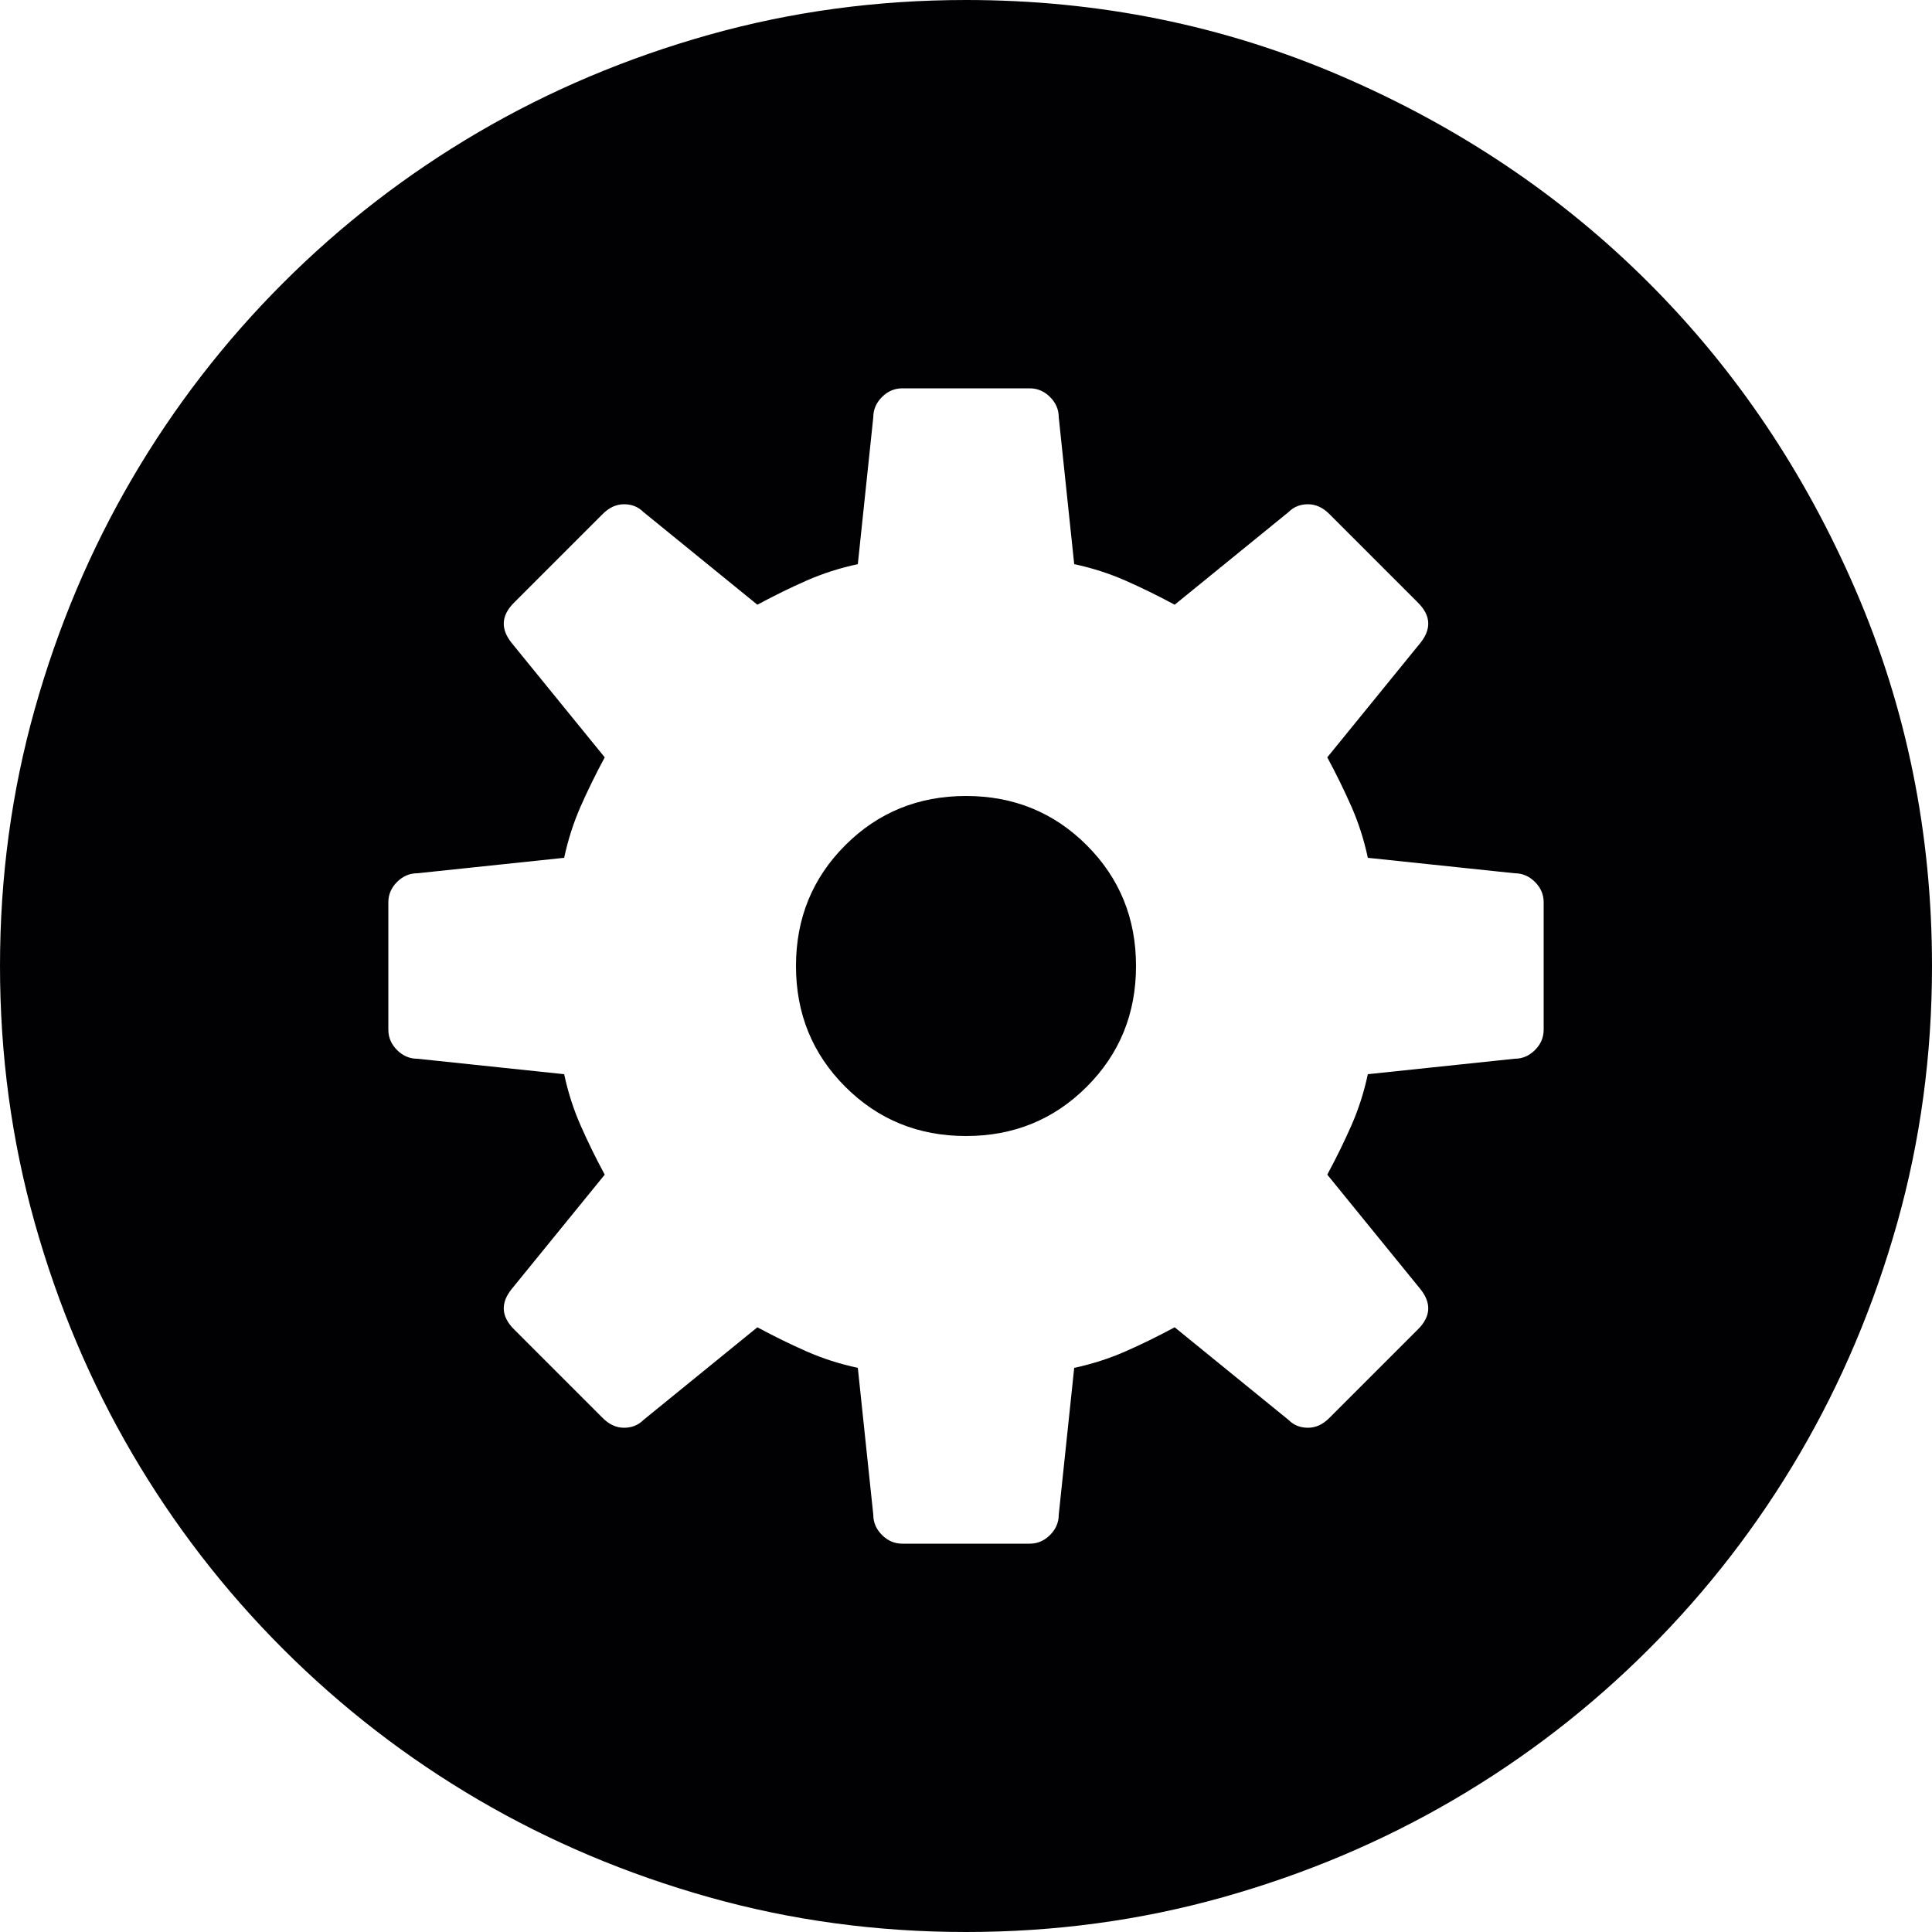 <?xml version="1.0" encoding="iso-8859-1"?>
<!-- Generator: Adobe Illustrator 18.1.1, SVG Export Plug-In . SVG Version: 6.00 Build 0)  -->
<svg version="1.1" id="Capa_1" xmlns="http://www.w3.org/2000/svg" xmlns:xlink="http://www.w3.org/1999/xlink" x="0px" y="0px"
	 viewBox="0 0 612 612" style="enable-background:new 0 0 612 612;" xml:space="preserve">
<g>
	<g>
		<path style="fill:#010002;" d="M344.25,267.75c10.404,10.404,15.606,23.154,15.606,38.25s-5.202,27.846-15.606,38.25
			s-23.154,15.606-38.25,15.606s-27.846-5.202-38.25-15.606s-15.606-23.154-15.606-38.25s5.202-27.846,15.606-38.25
			s23.154-15.606,38.25-15.606S333.846,257.346,344.25,267.75z M612,306c0,28.152-3.672,55.284-11.016,81.396
			c-7.347,26.109-17.646,50.487-30.906,73.134c-13.26,22.644-29.172,43.248-47.736,61.812
			c-18.562,18.564-39.168,34.479-61.812,47.736c-22.646,13.26-47.022,23.562-73.136,30.906C361.284,608.328,334.152,612,306,612
			s-55.284-3.672-81.396-11.016c-26.112-7.347-50.49-17.646-73.134-30.906s-43.248-29.172-61.812-47.736
			c-18.564-18.562-34.476-39.168-47.736-61.812c-13.26-22.646-23.562-47.022-30.906-73.135C3.672,361.284,0,334.152,0,306
			s3.672-55.284,11.016-81.396s17.646-50.49,30.906-73.134s29.172-43.248,47.736-61.812s39.168-34.476,61.812-47.736
			s47.022-23.562,73.134-30.906S277.848,0,306,0c42.024,0,81.702,8.058,119.034,24.174s69.768,37.944,97.308,65.484
			s49.368,59.976,65.484,97.308S612,263.976,612,306z M488.988,285.804c0-2.448-0.918-4.59-2.754-6.426s-3.979-2.754-6.429-2.754
			l-46.512-4.896c-1.224-5.712-2.958-11.118-5.202-16.218c-2.244-5.1-4.794-10.302-7.647-15.606l29.376-36.108
			c3.672-4.488,3.468-8.772-0.612-12.852l-28.152-28.152c-2.04-2.04-4.281-3.06-6.729-3.06s-4.488,0.816-6.12,2.448l-36.108,29.376
			c-5.304-2.856-10.506-5.406-15.604-7.65c-5.103-2.244-10.506-3.979-16.218-5.202l-4.896-46.512c0-2.448-0.918-4.59-2.754-6.426
			s-3.979-2.754-6.426-2.754h-40.392c-2.448,0-4.59,0.918-6.426,2.754s-2.754,3.978-2.754,6.426l-4.896,46.512
			c-5.712,1.224-11.118,2.958-16.218,5.202c-5.1,2.244-10.302,4.794-15.606,7.65L203.8,162.18c-1.632-1.632-3.672-2.448-6.12-2.448
			s-4.692,1.02-6.732,3.06l-28.152,28.152c-4.08,4.08-4.284,8.364-0.612,12.852l29.376,36.108
			c-2.856,5.304-5.406,10.506-7.65,15.606c-2.244,5.1-3.978,10.506-5.202,16.218l-46.512,4.896c-2.448,0-4.59,0.918-6.426,2.754
			s-2.754,3.978-2.754,6.426v40.392c0,2.445,0.918,4.59,2.754,6.426c1.836,1.836,3.978,2.754,6.426,2.754l46.512,4.896
			c1.224,5.713,2.958,11.116,5.202,16.219c2.244,5.1,4.794,10.302,7.65,15.604l-29.376,36.108
			c-3.672,4.488-3.468,8.771,0.612,12.852l28.152,28.152c2.04,2.04,4.284,3.061,6.732,3.061s4.488-0.814,6.12-2.446l36.108-29.376
			c5.304,2.854,10.506,5.403,15.606,7.647c5.1,2.244,10.506,3.979,16.218,5.202l4.896,46.512c0,2.448,0.918,4.592,2.754,6.429
			c1.836,1.836,3.978,2.754,6.426,2.754H326.2c2.447,0,4.59-0.918,6.426-2.754c1.836-1.837,2.754-3.979,2.754-6.429l4.896-46.512
			c5.712-1.224,11.115-2.958,16.218-5.202c5.1-2.244,10.302-4.794,15.604-7.648l36.108,29.377c1.632,1.632,3.672,2.446,6.12,2.446
			s4.689-1.021,6.729-3.061l28.152-28.152c4.08-4.08,4.284-8.362,0.612-12.852l-29.376-36.108
			c2.854-5.304,5.403-10.506,7.647-15.604c2.244-5.103,3.979-10.507,5.202-16.219l46.512-4.896c2.448,0,4.593-0.918,6.429-2.754
			s2.754-3.979,2.754-6.426v-40.392H488.988z"/>
	</g>
</g>
<g>
</g>
<g>
</g>
<g>
</g>
<g>
</g>
<g>
</g>
<g>
</g>
<g>
</g>
<g>
</g>
<g>
</g>
<g>
</g>
<g>
</g>
<g>
</g>
<g>
</g>
<g>
</g>
<g>
</g>
</svg>
